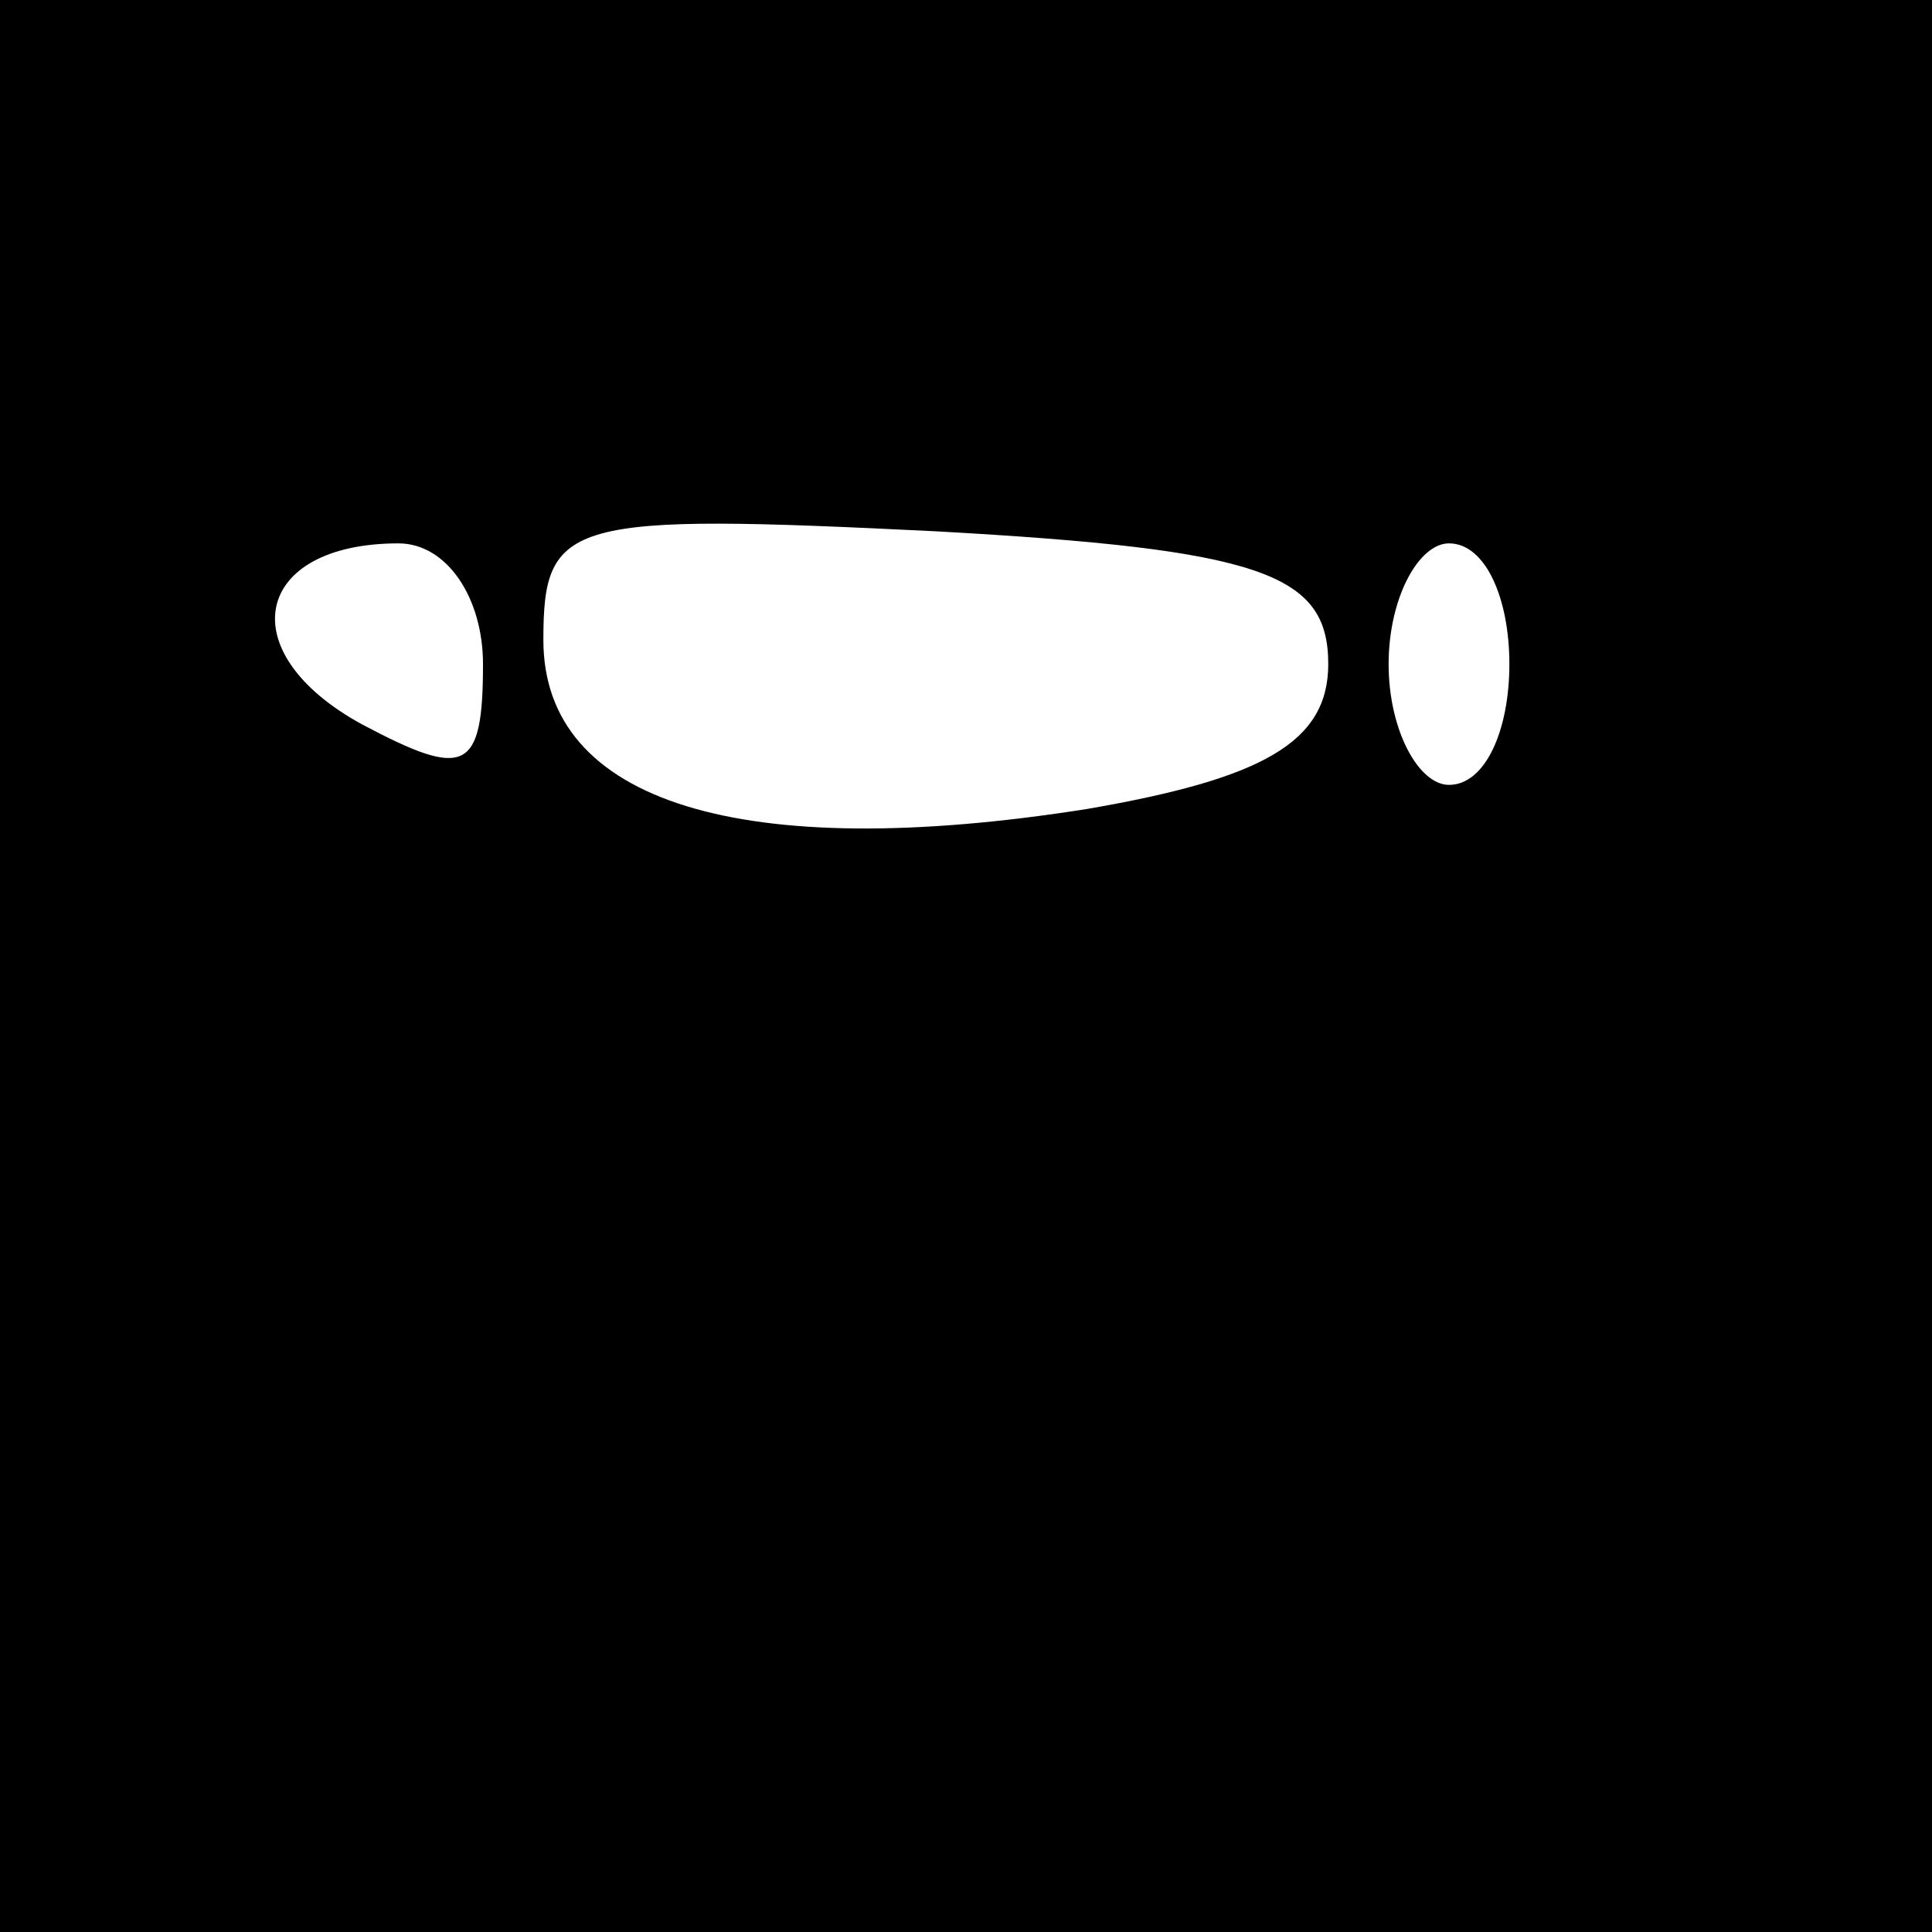 <?xml version="1.0" standalone="no"?>
<!DOCTYPE svg PUBLIC "-//W3C//DTD SVG 20010904//EN"
 "http://www.w3.org/TR/2001/REC-SVG-20010904/DTD/svg10.dtd">
<svg version="1.0" xmlns="http://www.w3.org/2000/svg"
 width="32pt" height="32pt" viewBox="0 0 32 32"
 preserveAspectRatio="xMidYMid meet">
<rect x="0" y="0" width="32" height="32" fill="#808080" stroke="none"/>
<g transform="translate(0,32) scale(0.1,-0.1)"
fill="#000000" stroke="none">
<path fill="#000000" stroke="none" d="M0 160 l0 -160 160 0 160 0 0 160 0
160 -160 0 -160 0 0 -160z"/>
<path fill="#ffffff" stroke="none" d="M220 210 c0 -13 -11 -19 -40 -24 -57
-9 -90 1 -90 28 0 20 4 21 65 18 54 -3 65 -7 65 -22z"/>
<path fill="#ffffff" stroke="none" d="M80 210 c0 -18 -3 -19 -20 -10 -22 12
-18 30 6 30 8 0 14 -9 14 -20z"/>
<path fill="#ffffff" stroke="none" d="M250 210 c0 -11 -4 -20 -10 -20 -5 0
-10 9 -10 20 0 11 5 20 10 20 6 0 10 -9 10 -20z"/>
</g>
</svg>
